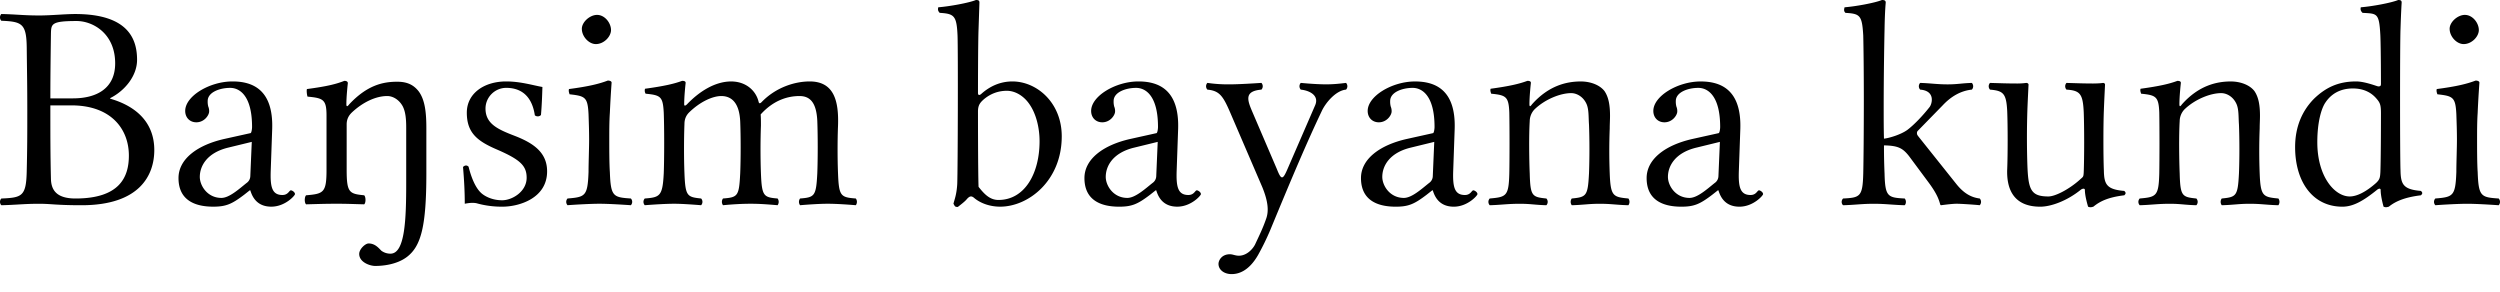 <svg xmlns="http://www.w3.org/2000/svg" width="120" height="14"><path fill="#000" fill-rule="nonzero" d="M117.583 1.387c0 .365.336.729.673.729.392 0 .728-.364.728-.673 0-.336-.294-.728-.672-.728-.337 0-.73.336-.73.672Zm1.345 6.866c-.028-.42-.028-1.12-.028-1.541 0-.42 0-.869.028-1.29.028-.686.084-1.456.084-1.456 0-.056-.07-.098-.182-.098-.406.154-.897.28-1.864.406-.028.084 0 .168.028.252.757.084.87.14.911.953.014.42.028.799.028 1.219 0 .42-.028 1.135-.028 1.555-.042 1.163-.154 1.205-1.009 1.275a.237.237 0 0 0 0 .323c.365-.028 1.107-.07 1.528-.07.434 0 1.093.042 1.513.07a.237.237 0 0 0 0-.323c-.855-.056-.967-.098-1.009-1.275Zm-4.67.014c-.014.252-.028.35-.21.519-.491.434-.925.644-1.262.644-.714 0-1.555-.939-1.555-2.606 0-.967.196-1.625.392-1.906.42-.63 1.051-.672 1.317-.672.477 0 .855.168 1.121.476.183.21.225.308.225.729 0 0 0 2.116-.028 2.816Zm-.155.84c.07-.055.169-.083.169.015 0 .322.14.799.14.799.112.042.14.028.252 0 .294-.239.729-.449 1.541-.547.084-.084.084-.126 0-.21-.854-.07-.967-.322-.98-.98-.029-.701-.029-6.096 0-6.797.027-.868.055-1.26.055-1.26 0-.099-.042-.127-.168-.127-.336.14-1.26.308-1.793.35-.028.113 0 .183.084.267.7.042.798-.014.855 1.093.028.7.028 2.312.028 2.312 0 .098-.028.126-.127.126-.056 0-.63-.239-1.065-.239-.882 0-1.47.309-2.003.813-.575.575-.925 1.345-.925 2.34 0 1.64.827 2.859 2.27 2.859.518 0 1.009-.28 1.667-.813Zm-9.365-4.105c-.042.056-.126.183-.126 0 0-.406.07-1.022.07-1.022 0-.07-.056-.098-.168-.098-.379.14-.84.252-1.766.378-.028.084 0 .154.028.238.715.07.841.14.87.91.013.73.013 2.229 0 2.915-.029 1.093-.141 1.135-.94 1.205a.237.237 0 0 0 0 .323c.547-.015.87-.07 1.444-.07.518 0 .714.056 1.275.07a.237.237 0 0 0 0-.323c-.687-.07-.771-.112-.8-1.205-.027-.644-.041-1.835 0-2.508a.833.833 0 0 1 .225-.56c.505-.49 1.247-.785 1.766-.785.266 0 .56.168.714.477.14.266.112.63.14 1.036.028.701.028 1.64 0 2.34-.056 1.093-.126 1.135-.826 1.205a.273.273 0 0 0 0 .323c.56-.014.812-.07 1.345-.07.546 0 .799.056 1.373.07a.273.273 0 0 0 0-.323c-.743-.07-.855-.112-.897-1.205a27.713 27.713 0 0 1 0-2.157c0-.21.014-.407.014-.603 0-.476-.056-.883-.266-1.19-.224-.295-.673-.463-1.135-.463-.658 0-1.527.182-2.34 1.093Zm-6.807 4.919c.518 0 1.289-.28 1.947-.813.07-.056.197-.084.197.014 0 .308.154.799.154.799.098.042.154.028.252 0 .294-.239.673-.449 1.485-.547.084-.084.084-.126 0-.21-.854-.07-.967-.322-.98-.98-.029-.701-.029-2.187 0-2.887.014-.407.056-1.233.056-1.233 0-.043-.029-.084-.099-.084-.07.014-.28.028-.476.028-.434 0-.785-.014-1.275-.028a.237.237 0 0 0 0 .322c.659.042.785.21.827 1.079.028.7.028 2.186 0 2.886-.014.252-.028.21-.21.379-.49.434-1.15.784-1.486.784-.84 0-.967-.322-1.009-1.513a40.86 40.86 0 0 1 0-2.62c.014-.407.056-1.233.056-1.233 0-.043-.042-.084-.112-.084a3.17 3.17 0 0 1-.462.028c-.435 0-.785-.014-1.275-.028a.238.238 0 0 0 0 .322c.644.056.784.182.826 1.05.028.701.028 2.047 0 2.747-.042.925.267 1.822 1.584 1.822Zm-8.495-1.584c-.028 1.107-.154 1.15-.967 1.191-.098.098-.084.252 0 .323.561-.014.897-.07 1.472-.07.574 0 .91.056 1.485.07.07-.07.084-.225 0-.323-.813-.042-.939-.084-.967-1.19a28.404 28.404 0 0 1-.028-1.36c.673.014.897.126 1.205.519l.967 1.303c.378.518.462.784.518.98.014.043.014.07.056.07.21-.027.547-.07.743-.07.21 0 .84.043 1.107.07a.237.237 0 0 0 0-.322c-.448-.056-.799-.28-1.149-.728l-1.766-2.214c-.042-.056-.098-.112-.098-.182 0-.056 0-.084.056-.14l1.177-1.205c.407-.435.87-.701 1.402-.757a.237.237 0 0 0 0-.322c-.49.014-.687.07-1.163.07-.505 0-.827-.056-1.318-.07a.237.237 0 0 0 0 .322c.743.056.575.686.449.84-.308.393-.729.841-1.065 1.094-.308.224-.869.392-1.121.42-.014-.448-.014-.967-.014-1.485 0-1.542.028-3.167.042-3.784.014-.868.056-1.26.056-1.26 0-.099-.056-.127-.182-.127-.336.14-1.261.308-1.794.35-.028.113-.042.183.042.267.7.042.799.112.855 1.093.014.546.028 1.807.028 3.096 0 1.457-.014 2.957-.028 3.531ZM82.555 6.81l-.07 1.64a.409.409 0 0 1-.183.336c-.35.28-.826.714-1.205.714-.672 0-1.036-.588-1.036-1.009 0-.518.336-1.149 1.345-1.4l1.149-.281Zm-.07 2.326c.084.28.294.785 1.008.785.659 0 1.135-.533 1.135-.603 0-.098-.14-.182-.196-.182-.084 0-.126.224-.406.224-.519 0-.589-.42-.56-1.19l.07-1.99c.056-1.864-.925-2.27-1.906-2.27-1.093 0-2.27.7-2.27 1.415 0 .322.224.546.532.546.393 0 .617-.35.617-.518a.559.559 0 0 0-.042-.238.921.921 0 0 1-.028-.267c0-.42.574-.63 1.079-.63.448 0 1.05.364 1.05 1.877 0 .098-.027.28-.07.295l-1.26.28c-1.304.294-2.2.967-2.2 1.877 0 1.023.728 1.374 1.667 1.374.617 0 .897-.126 1.485-.575l.267-.21h.028ZM73.54 5.002c-.042.056-.127.183-.127 0 0-.406.07-1.023.07-1.023 0-.07-.056-.098-.168-.098-.378.14-.84.253-1.765.379-.028.084 0 .154.028.238.714.07.84.14.869.91.014.73.014 2.229 0 2.915-.028 1.093-.14 1.135-.94 1.205a.237.237 0 0 0 0 .323c.547-.015.87-.07 1.444-.07.518 0 .715.055 1.275.07a.237.237 0 0 0 0-.323c-.686-.07-.77-.112-.799-1.205-.028-.644-.042-1.835 0-2.508a.833.833 0 0 1 .225-.56c.504-.49 1.247-.785 1.765-.785.266 0 .56.168.715.476.14.267.112.63.14 1.037.028.7.028 1.64 0 2.34-.056 1.093-.126 1.135-.827 1.205a.273.273 0 0 0 0 .323c.56-.015.813-.07 1.345-.07.547 0 .799.056 1.373.07a.273.273 0 0 0 0-.323c-.742-.07-.854-.112-.896-1.205a27.702 27.702 0 0 1 0-2.158c0-.21.014-.406.014-.602 0-.476-.056-.883-.266-1.191-.225-.294-.673-.462-1.135-.462-.659 0-1.528.182-2.34 1.093ZM68.844 6.81l-.07 1.64a.409.409 0 0 1-.182.336c-.35.28-.827.714-1.205.714-.673 0-1.037-.588-1.037-1.009 0-.518.336-1.149 1.345-1.4l1.149-.281Zm-.07 2.326c.084.28.294.785 1.009.785.658 0 1.135-.533 1.135-.603 0-.098-.14-.182-.197-.182-.084 0-.126.224-.406.224-.518 0-.588-.42-.56-1.19l.07-1.99c.056-1.864-.925-2.27-1.906-2.27-1.093 0-2.27.7-2.27 1.415 0 .322.224.546.533.546.392 0 .616-.35.616-.518a.559.559 0 0 0-.042-.238.921.921 0 0 1-.028-.267c0-.42.575-.63 1.08-.63.447 0 1.05.364 1.05 1.877 0 .098-.028.28-.07.295l-1.261.28c-1.303.294-2.2.967-2.2 1.877 0 1.023.729 1.374 1.667 1.374.617 0 .897-.126 1.486-.575l.266-.21h.028Zm-8.367 3.068c.21-.378.392-.756.56-1.149 1.065-2.578 1.766-4.231 2.48-5.73.183-.393.673-.981 1.163-1.023a.237.237 0 0 0 0-.323c-.336.042-.63.07-.952.07-.323 0-.785-.028-1.22-.07a.237.237 0 0 0 0 .323c.42.042.897.28.687.756l-1.331 3.069c-.224.518-.294.518-.505-.014L60.1 5.339c-.239-.561-.365-.967.448-1.037a.237.237 0 0 0 0-.323c-.42.028-1.121.07-1.513.07a6.869 6.869 0 0 1-1.08-.07.237.237 0 0 0 0 .323c.59.056.757.308 1.122 1.163l1.513 3.517c.28.686.322 1.149.182 1.527-.154.448-.336.813-.532 1.233-.14.266-.435.532-.771.532-.182 0-.294-.07-.434-.07-.393 0-.547.295-.547.463 0 .28.266.49.63.49.28 0 .813-.098 1.29-.953ZM55.57 6.81l-.07 1.64a.409.409 0 0 1-.182.335c-.35.28-.827.715-1.205.715-.673 0-1.037-.588-1.037-1.009 0-.518.336-1.149 1.345-1.4l1.149-.281Zm-.07 2.326c.084.28.294.784 1.009.784.658 0 1.135-.532 1.135-.602 0-.098-.14-.182-.196-.182-.085 0-.127.224-.407.224-.518 0-.588-.42-.56-1.191l.07-1.99c.056-1.863-.925-2.27-1.906-2.27-1.093 0-2.27.701-2.27 1.416 0 .322.224.546.533.546.392 0 .616-.35.616-.518a.559.559 0 0 0-.042-.239.921.921 0 0 1-.028-.266c0-.42.575-.63 1.08-.63.447 0 1.05.364 1.05 1.877 0 .098-.028.28-.07.295l-1.261.28c-1.303.294-2.2.967-2.2 1.877 0 1.023.729 1.374 1.667 1.374.617 0 .897-.127 1.486-.575l.266-.21h.028Zm-8.305-4.344c.35-.308.743-.434 1.135-.434s.813.238 1.093.658c.308.449.476 1.107.476 1.766 0 1.527-.7 2.816-1.975 2.816-.42 0-.687-.294-.953-.63-.028-.701-.028-3.615-.028-3.615 0-.28.084-.407.252-.56v-.001Zm-.098-.28c-.084.07-.154.07-.154-.056 0 0 0-2.368.028-3.069l.042-1.26c0-.099-.042-.127-.168-.127-.337.14-1.275.308-1.808.35-.028.112-.014.182.07.267.7.042.813.14.855 1.092.028.701.014 6.418-.014 7.118-.028.519-.14.771-.182.953.07.112.056.154.21.154.084-.07.336-.252.434-.378.14-.154.224-.168.365-.042.308.252.756.406 1.233.406 1.359 0 2.956-1.247 2.956-3.376 0-1.626-1.205-2.635-2.368-2.635-.574 0-1.079.224-1.5.603Zm-14.018.883c.532-.519 1.135-.785 1.541-.785.504 0 .869.336.91 1.219.029.7.029 1.793 0 2.494-.055 1.093-.111 1.149-.826 1.205a.273.273 0 0 0 0 .322c.449-.042.897-.07 1.331-.07.42 0 .785.028 1.29.07a.273.273 0 0 0 0-.322c-.673-.056-.757-.112-.8-1.205-.027-.7-.027-1.597 0-2.298 0-.182 0-.378-.013-.532.644-.715 1.345-.883 1.863-.883.505 0 .813.308.855 1.19.028.701.028 1.822 0 2.523-.056 1.093-.126 1.149-.827 1.205a.273.273 0 0 0 0 .322c.35-.028.897-.07 1.331-.07.435 0 .995.042 1.346.07a.273.273 0 0 0 0-.322c-.729-.056-.813-.112-.855-1.205-.028-.7-.028-1.583 0-2.284.042-1.177-.182-2.13-1.36-2.13-.686 0-1.61.266-2.311.995-.042.042-.112.098-.14-.014-.127-.546-.617-.98-1.318-.98-.77 0-1.527.476-2.115 1.092-.042.042-.14.126-.14 0 0-.406.07-1.023.07-1.023 0-.07-.056-.098-.169-.098-.378.14-.854.252-1.78.379a.283.283 0 0 0 .029.238c.729.07.827.14.869.91.028.701.028 2.214 0 2.915-.056 1.093-.183 1.149-.911 1.205a.237.237 0 0 0 0 .322c.378-.028.98-.07 1.415-.07.378 0 .925.042 1.29.07a.237.237 0 0 0 0-.322c-.673-.07-.757-.112-.8-1.205-.028-.7-.028-1.667 0-2.368 0-.28.113-.448.225-.56Zm-5.15-4.008c0 .364.335.729.672.729.392 0 .728-.365.728-.673 0-.336-.294-.728-.672-.728-.336 0-.729.336-.729.672Zm1.344 6.866c-.028-.42-.028-1.121-.028-1.541 0-.42 0-.87.028-1.29a53.74 53.74 0 0 1 .084-1.457c0-.056-.07-.098-.182-.098-.406.154-.897.28-1.863.407-.028.084 0 .168.028.252.756.084.868.14.91.953.014.42.028.798.028 1.219 0 .42-.028 1.135-.028 1.555-.042 1.163-.154 1.205-1.008 1.275a.237.237 0 0 0 0 .322c.364-.028 1.107-.07 1.527-.07.434 0 1.093.042 1.513.07a.237.237 0 0 0 0-.322c-.854-.056-.967-.098-1.009-1.275Zm-7.048-.238c.056.658.084 1.205.084 1.765.14-.028.266-.042.336-.042.098 0 .168 0 .266.028a4.45 4.45 0 0 0 1.22.154c.742 0 2.13-.378 2.13-1.695 0-.91-.66-1.36-1.57-1.71-.799-.308-1.387-.574-1.387-1.303 0-.546.448-.995.995-.995.49 0 1.204.183 1.373 1.318.084.07.21.07.294-.014.042-.477.056-.911.07-1.346-.42-.07-1.037-.266-1.737-.266-1.065 0-1.892.575-1.892 1.5 0 .98.518 1.373 1.471 1.779 1.093.476 1.401.77 1.401 1.345 0 .659-.686 1.08-1.177 1.08-.518 0-.882-.225-1.023-.365-.322-.308-.504-.911-.588-1.247-.084-.084-.182-.07-.266.014Zm-2.727.756c0 1.766-.056 3.405-.756 3.405a.731.731 0 0 1-.435-.14c-.14-.14-.308-.35-.616-.35-.154 0-.449.266-.449.504 0 .393.505.575.771.575.294 0 1.023-.042 1.541-.449.659-.518.911-1.47.911-3.993V6.165c0-.728-.056-1.373-.378-1.793-.238-.295-.533-.449-1.023-.449-.687 0-1.443.168-2.298 1.08-.042.055-.14.181-.14 0 0-.393.07-1.01.07-1.01 0-.07-.056-.112-.168-.112-.393.154-.827.266-1.794.393-.028.07 0 .294.028.364.757.07.911.14.911.91v2.607c0 1.093-.14 1.149-.98 1.219-.085.084-.085.364 0 .434.574-.014.868-.028 1.47-.028.547 0 .729.014 1.318.028.084-.07.084-.35 0-.434-.715-.07-.841-.126-.841-1.22V5.97c0-.28.126-.448.238-.56.532-.505 1.163-.8 1.71-.8.28 0 .574.183.742.491.14.267.168.63.168 1.023v2.648ZM12.085 6.81l-.07 1.64a.409.409 0 0 1-.182.335c-.35.28-.827.715-1.205.715-.673 0-1.037-.588-1.037-1.009 0-.518.336-1.149 1.345-1.401l1.15-.28Zm-.07 2.326c.084.28.294.784 1.009.784.659 0 1.135-.532 1.135-.602 0-.098-.14-.182-.196-.182-.084 0-.126.224-.407.224-.518 0-.588-.42-.56-1.191l.07-1.99c.056-1.863-.925-2.27-1.906-2.27-1.093 0-2.27.7-2.27 1.416 0 .322.225.546.533.546.392 0 .616-.35.616-.518a.559.559 0 0 0-.042-.239.921.921 0 0 1-.028-.266c0-.42.575-.63 1.08-.63.448 0 1.05.364 1.05 1.877 0 .098-.028.28-.07.294l-1.261.28c-1.303.295-2.2.967-2.2 1.878 0 1.023.729 1.373 1.668 1.373.616 0 .896-.126 1.485-.574l.266-.21h.028ZM2.417 4.722c0-1.009.014-2.116.028-3.11.014-.463.014-.603 1.233-.603.785 0 1.85.602 1.85 2.032 0 1.19-.869 1.681-2.032 1.681H2.417Zm-.56-3.98C1.156.743.764.687.063.673a.237.237 0 0 0 0 .323c.98.042 1.205.126 1.22 1.275.013 1.163.027 1.85.027 3.012 0 1.163 0 1.808-.028 2.97C1.254 9.43 1.044 9.487.063 9.529a.237.237 0 0 0 0 .322c.687-.014 1.093-.07 1.808-.07.602 0 .798.07 2.045.07 2.789 0 3.49-1.443 3.49-2.648 0-1.345-.897-2.116-2.116-2.466v-.028c.7-.35 1.289-1.065 1.289-1.836 0-.938-.365-2.2-2.97-2.2-.491 0-1.15.07-1.752.07Zm.588 7.847c-.028-1.163-.028-2.144-.028-3.307v-.224h1.009c1.92 0 2.76 1.15 2.76 2.41 0 1.023-.434 2.06-2.564 2.06-.98 0-1.163-.476-1.177-.939Z"/></svg>
